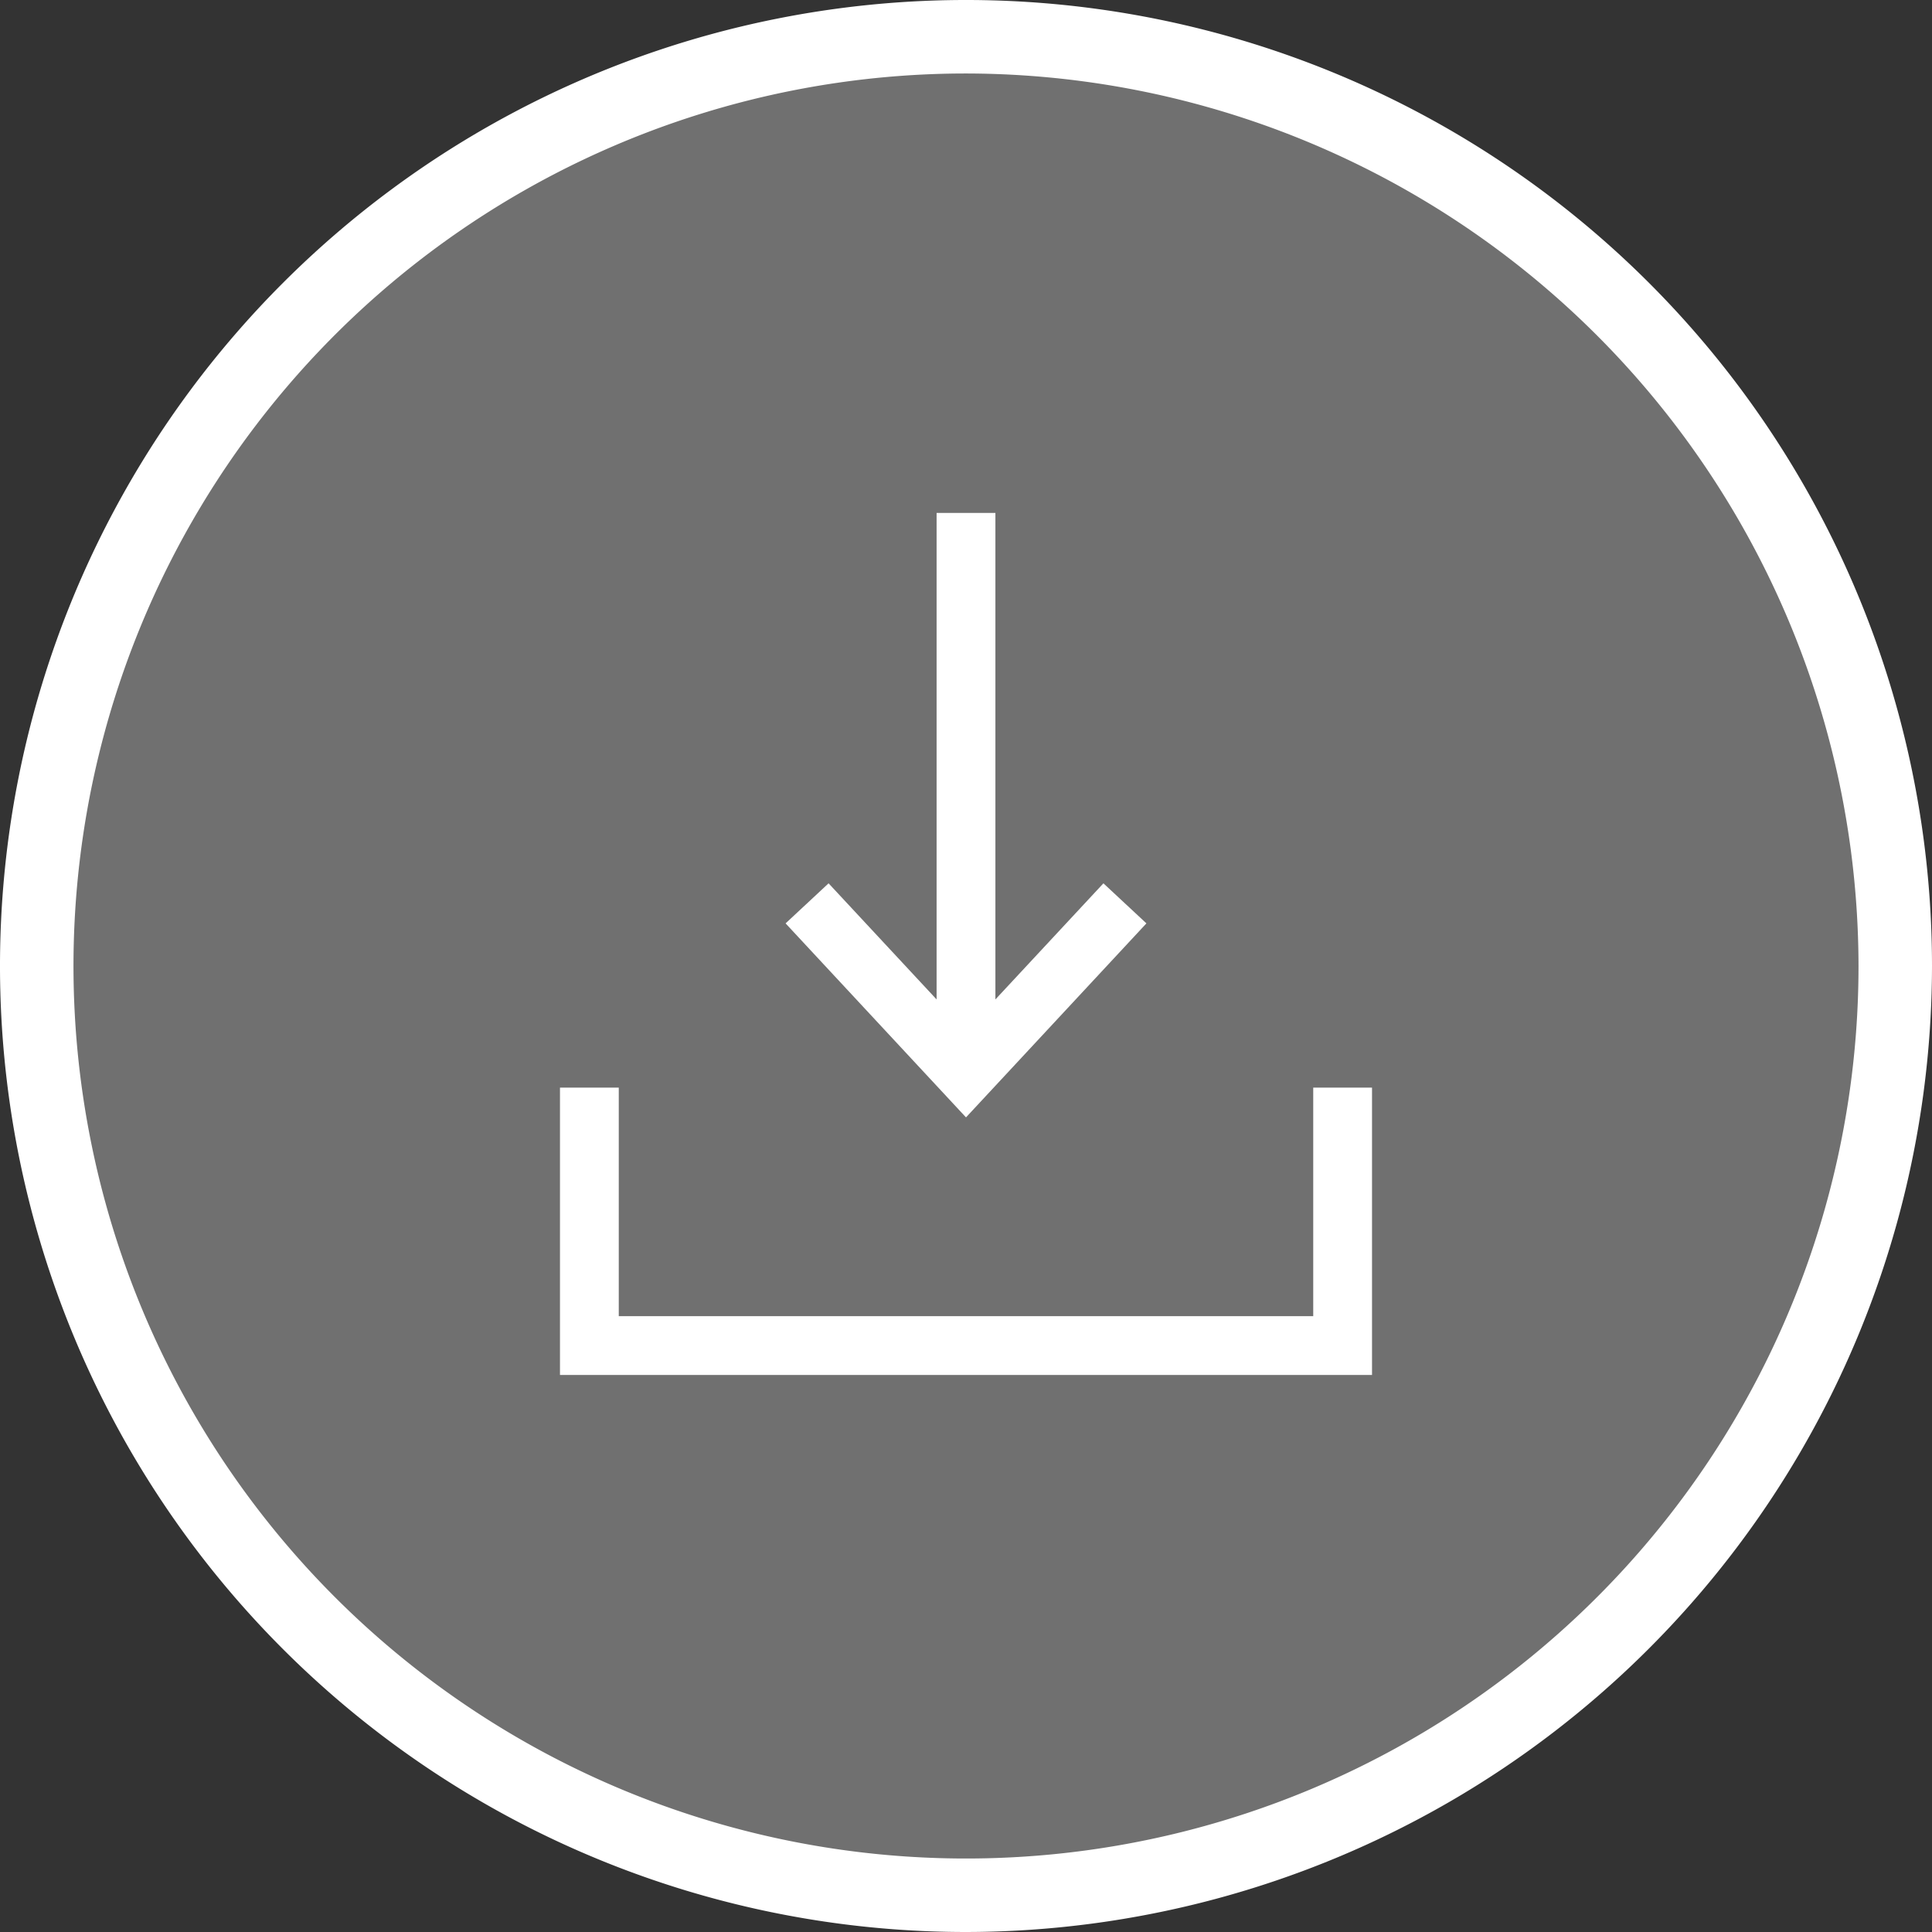 <svg xmlns="http://www.w3.org/2000/svg" viewBox="0 0 52.58 52.58"><rect x="0" y="0" width="52.58" height="52.58" fill="#333333" stroke="none"/><defs><style>.cls-1{opacity:0.3;}.cls-2{fill:#fff;}</style></defs><g id="Layer_2" data-name="Layer 2"><g id="Layer_1-2" data-name="Layer 1"><g class="cls-1"><path class="cls-2" d="M26.29,51.58A25.29,25.29,0,1,0,1,26.29,25.29,25.29,0,0,0,26.29,51.58Z"/></g><path class="cls-2" d="M26.29,52.58A26.29,26.29,0,1,1,52.58,26.29,26.32,26.32,0,0,1,26.29,52.58ZM26.29,2A24.29,24.29,0,1,0,50.58,26.29,24.32,24.32,0,0,0,26.29,2Z"/><polygon class="cls-2" points="35.74 29.6 35.74 35.82 16.84 35.82 16.84 29.6 15.24 29.6 15.24 37.42 37.34 37.42 37.34 29.6 35.74 29.6"/><polygon class="cls-2" points="31.2 25.13 30.03 24.04 27.09 27.2 27.09 13.96 25.49 13.96 25.49 27.2 22.55 24.04 21.38 25.13 26.29 30.41 31.2 25.13"/></g></g></svg>